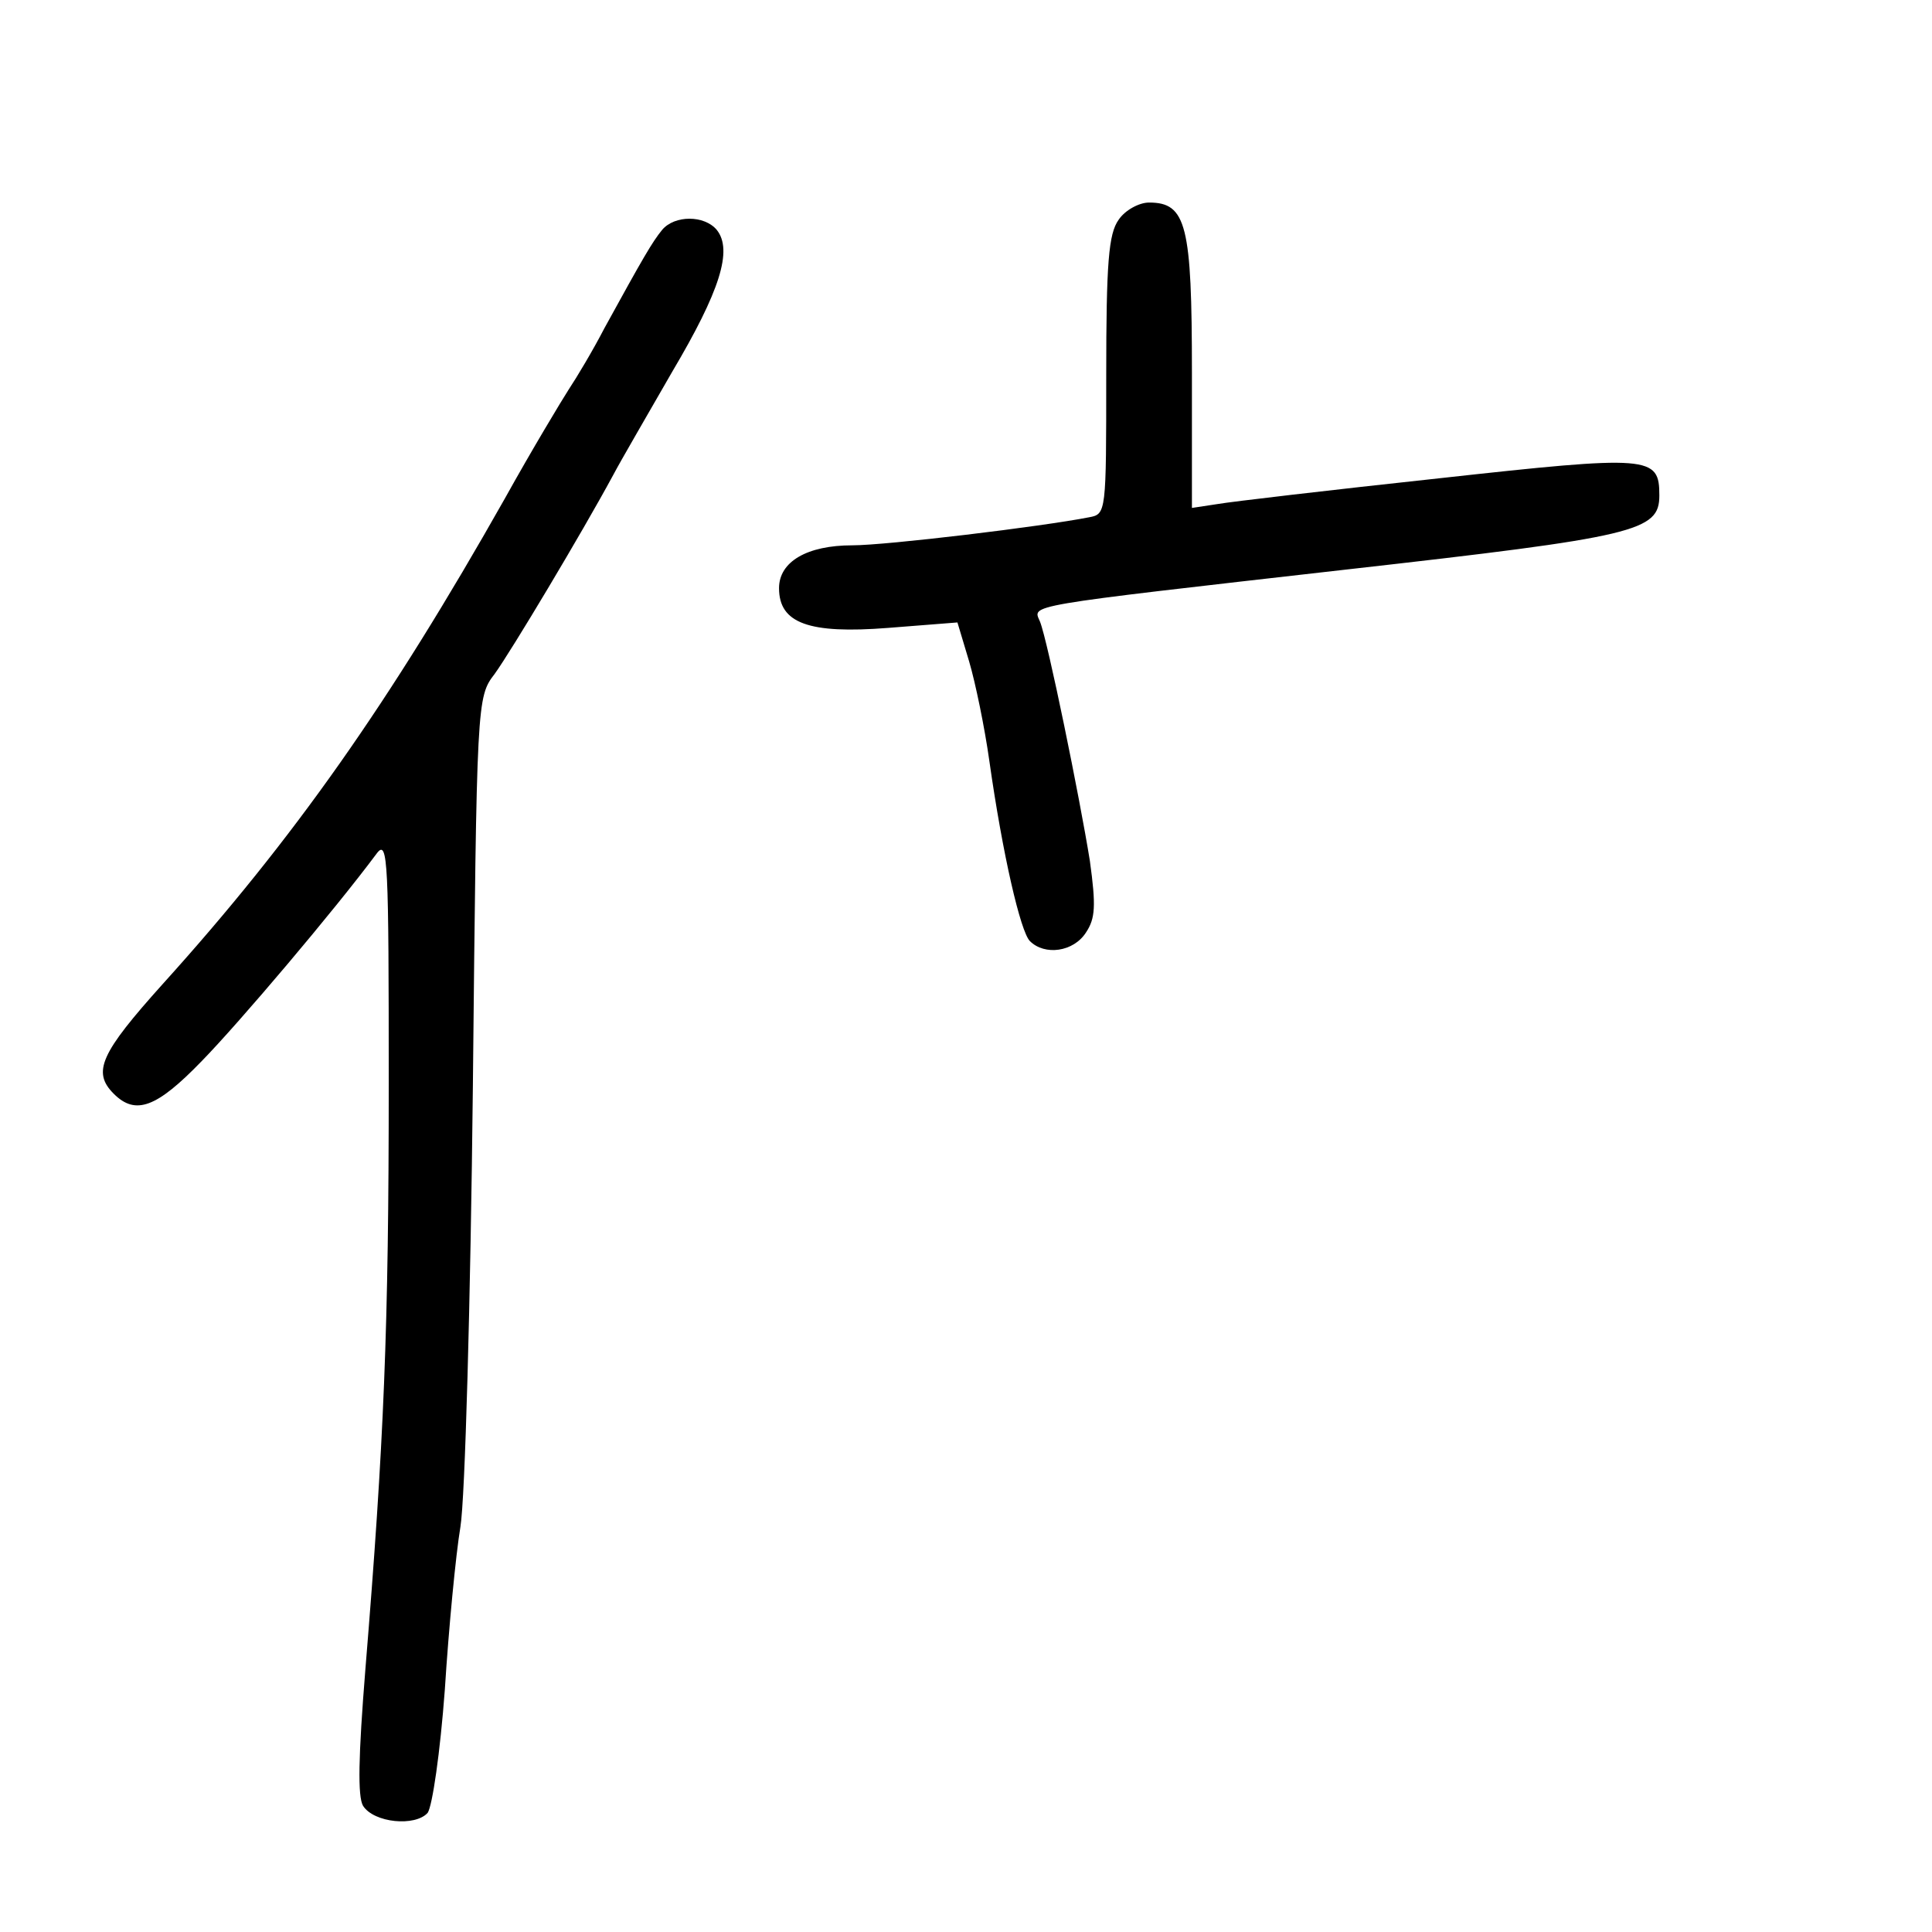 <?xml version="1.0" standalone="no"?>
<!DOCTYPE svg PUBLIC "-//W3C//DTD SVG 20010904//EN"
 "http://www.w3.org/TR/2001/REC-SVG-20010904/DTD/svg10.dtd">
<svg version="1.0" xmlns="http://www.w3.org/2000/svg"
 width="248pt" height="248pt" viewBox="0 0 248 248"
 preserveAspectRatio="xMidYMid meet">
<g transform="translate(0,248) scale(0.1,-0.1)"
fill="#000000" stroke="none">
<path d="M1436 2198 c-13 -18 -16 -55 -16 -200 0 -176 0 -178 -22 -182 -61
-12 -260 -36 -304 -36 -58 0 -94 -21 -94 -55 0 -45 38 -59 140 -51 l89 7 15
-50 c8 -27 20 -85 26 -128 17 -120 40 -219 52 -231 19 -19 56 -14 72 11 12 18
13 34 5 92 -13 81 -54 282 -64 307 -9 22 -28 19 394 67 372 42 401 49 401 95
0 51 -11 52 -283 22 -139 -15 -267 -30 -284 -33 l-33 -5 0 174 c0 189 -7 218
-55 218 -13 0 -31 -10 -39 -22z"/>
<path d="M850 2185 c-13 -16 -24 -35 -74 -126 -15 -29 -36 -64 -46 -79 -9 -14
-47 -77 -82 -140 -148 -262 -271 -437 -439 -623 -80 -89 -91 -113 -63 -141 28
-28 55 -18 113 42 47 48 170 193 225 267 14 18 15 -12 15 -295 0 -316 -6 -460
-30 -753 -9 -112 -10 -163 -3 -175 14 -22 67 -27 83 -9 6 9 16 77 22 158 5 79
14 173 20 209 6 36 13 290 16 565 5 497 5 500 28 530 21 29 112 181 152 255
10 19 45 79 76 133 61 103 78 156 57 182 -16 19 -54 19 -70 0z"/>
</g>
</svg>
